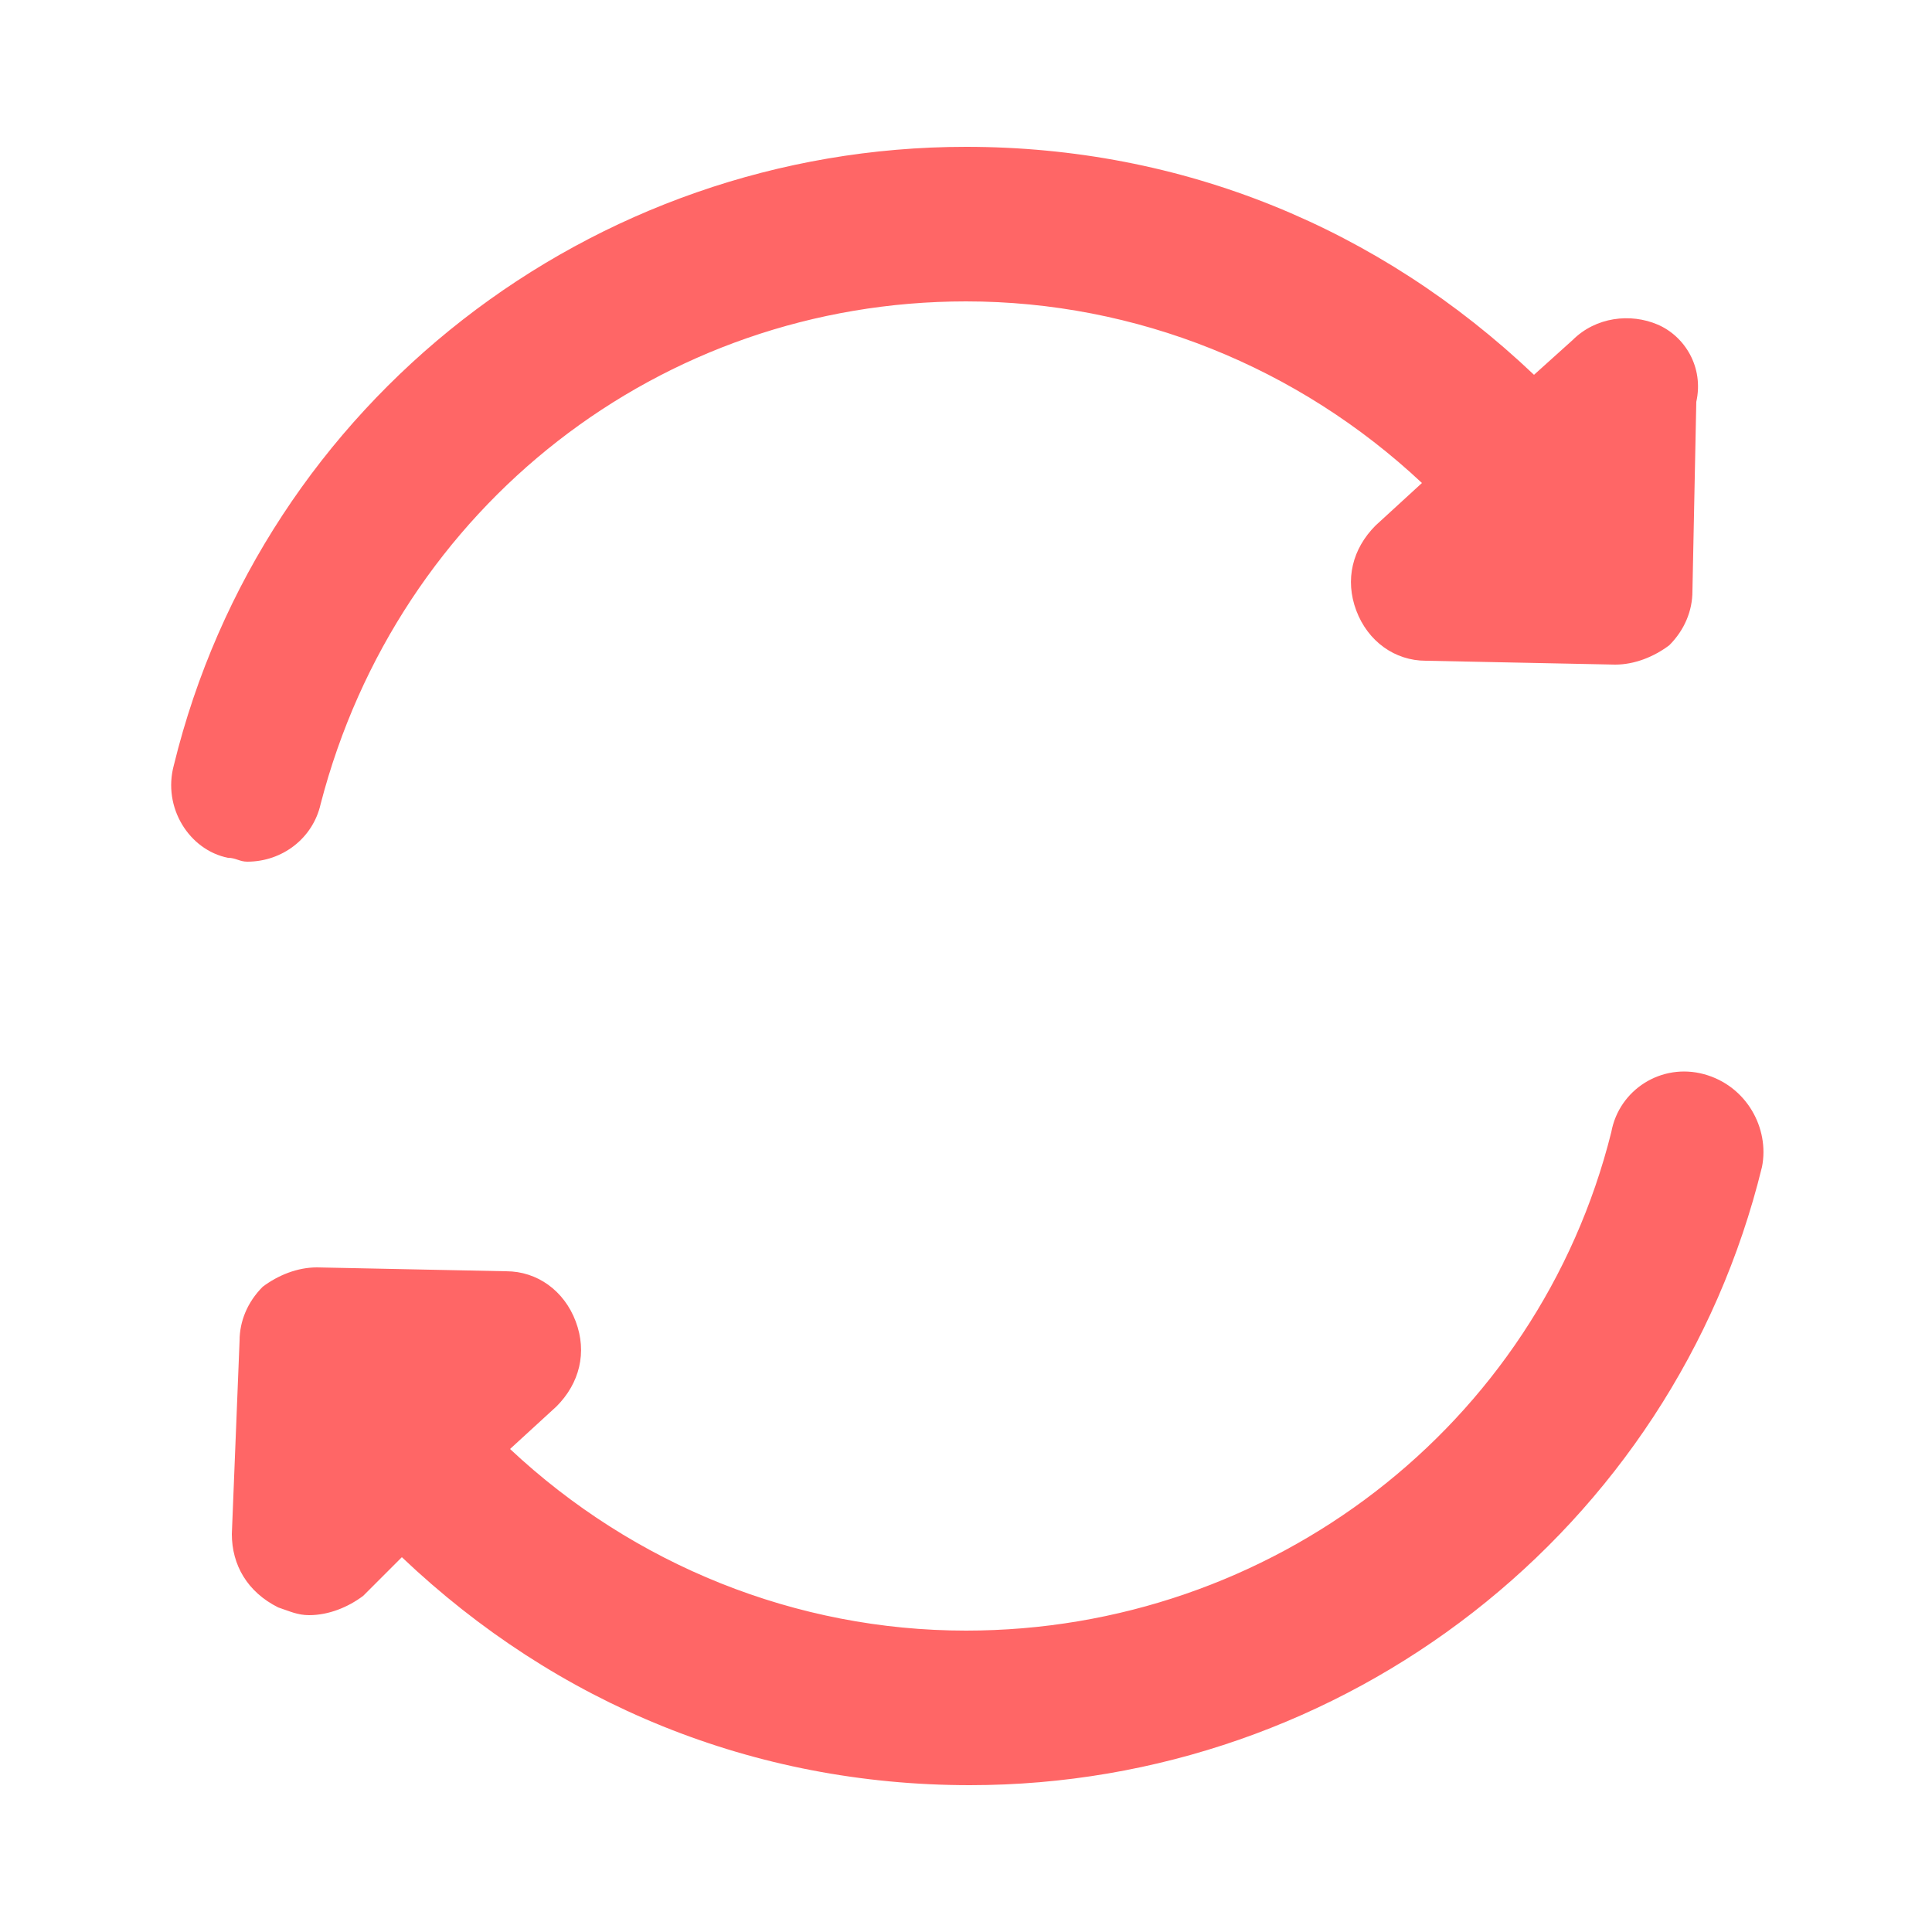 <?xml version="1.0" encoding="utf-8"?>
<!-- Generator: $$$/GeneralStr/196=Adobe Illustrator 27.6.0, SVG Export Plug-In . SVG Version: 6.00 Build 0)  -->
<svg version="1.1" id="Calque_2_00000141434397777558377190000005900749949997362595_"
	 xmlns="http://www.w3.org/2000/svg" xmlns:xlink="http://www.w3.org/1999/xlink" x="0px" y="0px" viewBox="0 0 50 50"
	 style="enable-background:new 0 0 50 50;" xml:space="preserve">
<style type="text/css">
	.st0{fill:none;}
	.st1{fill:#FF6666;}
</style>
<g id="Icones">
	<rect class="st0" width="50" height="50"/>
	<path class="st1" d="M42.9,8.4c-0.7-0.3-1.6-0.2-2.2,0.4l-1,0.9c-4-3.8-9.1-5.9-14.7-5.9c-9.7,0-18.2,6.6-20.5,16
		c-0.3,1.1,0.4,2.2,1.4,2.4c0.2,0,0.3,0.1,0.5,0.1c0.9,0,1.7-0.6,1.9-1.5c2-7.7,8.8-13,16.7-13c4.4,0,8.6,1.7,11.8,4.7l-1.2,1.1
		c-0.6,0.6-0.8,1.4-0.5,2.2s1,1.3,1.8,1.3l4.9,0.1l0,0c0.5,0,1-0.2,1.4-0.5c0.4-0.4,0.6-0.9,0.6-1.4l0.1-4.9
		C44.1,9.5,43.6,8.7,42.9,8.4L42.9,8.4z"/>
	<path class="st1" d="M44.1,27.8c-1.1-0.3-2.2,0.4-2.4,1.5c-1.9,7.6-8.8,12.9-16.7,12.9c-4.4,0-8.6-1.7-11.8-4.7l1.2-1.1
		c0.6-0.6,0.8-1.4,0.5-2.2s-1-1.3-1.8-1.3l-4.9-0.1c-0.5,0-1,0.2-1.4,0.5c-0.4,0.4-0.6,0.9-0.6,1.4l-0.2,5c0,0.8,0.4,1.5,1.2,1.9
		c0.3,0.1,0.5,0.2,0.8,0.2c0.5,0,1-0.2,1.4-0.5l1-1c4,3.8,9.1,5.9,14.7,5.9c9.7,0,18.2-6.6,20.5-16C45.8,29.2,45.2,28.1,44.1,27.8
		L44.1,27.8z"/>
</g>
</svg>

